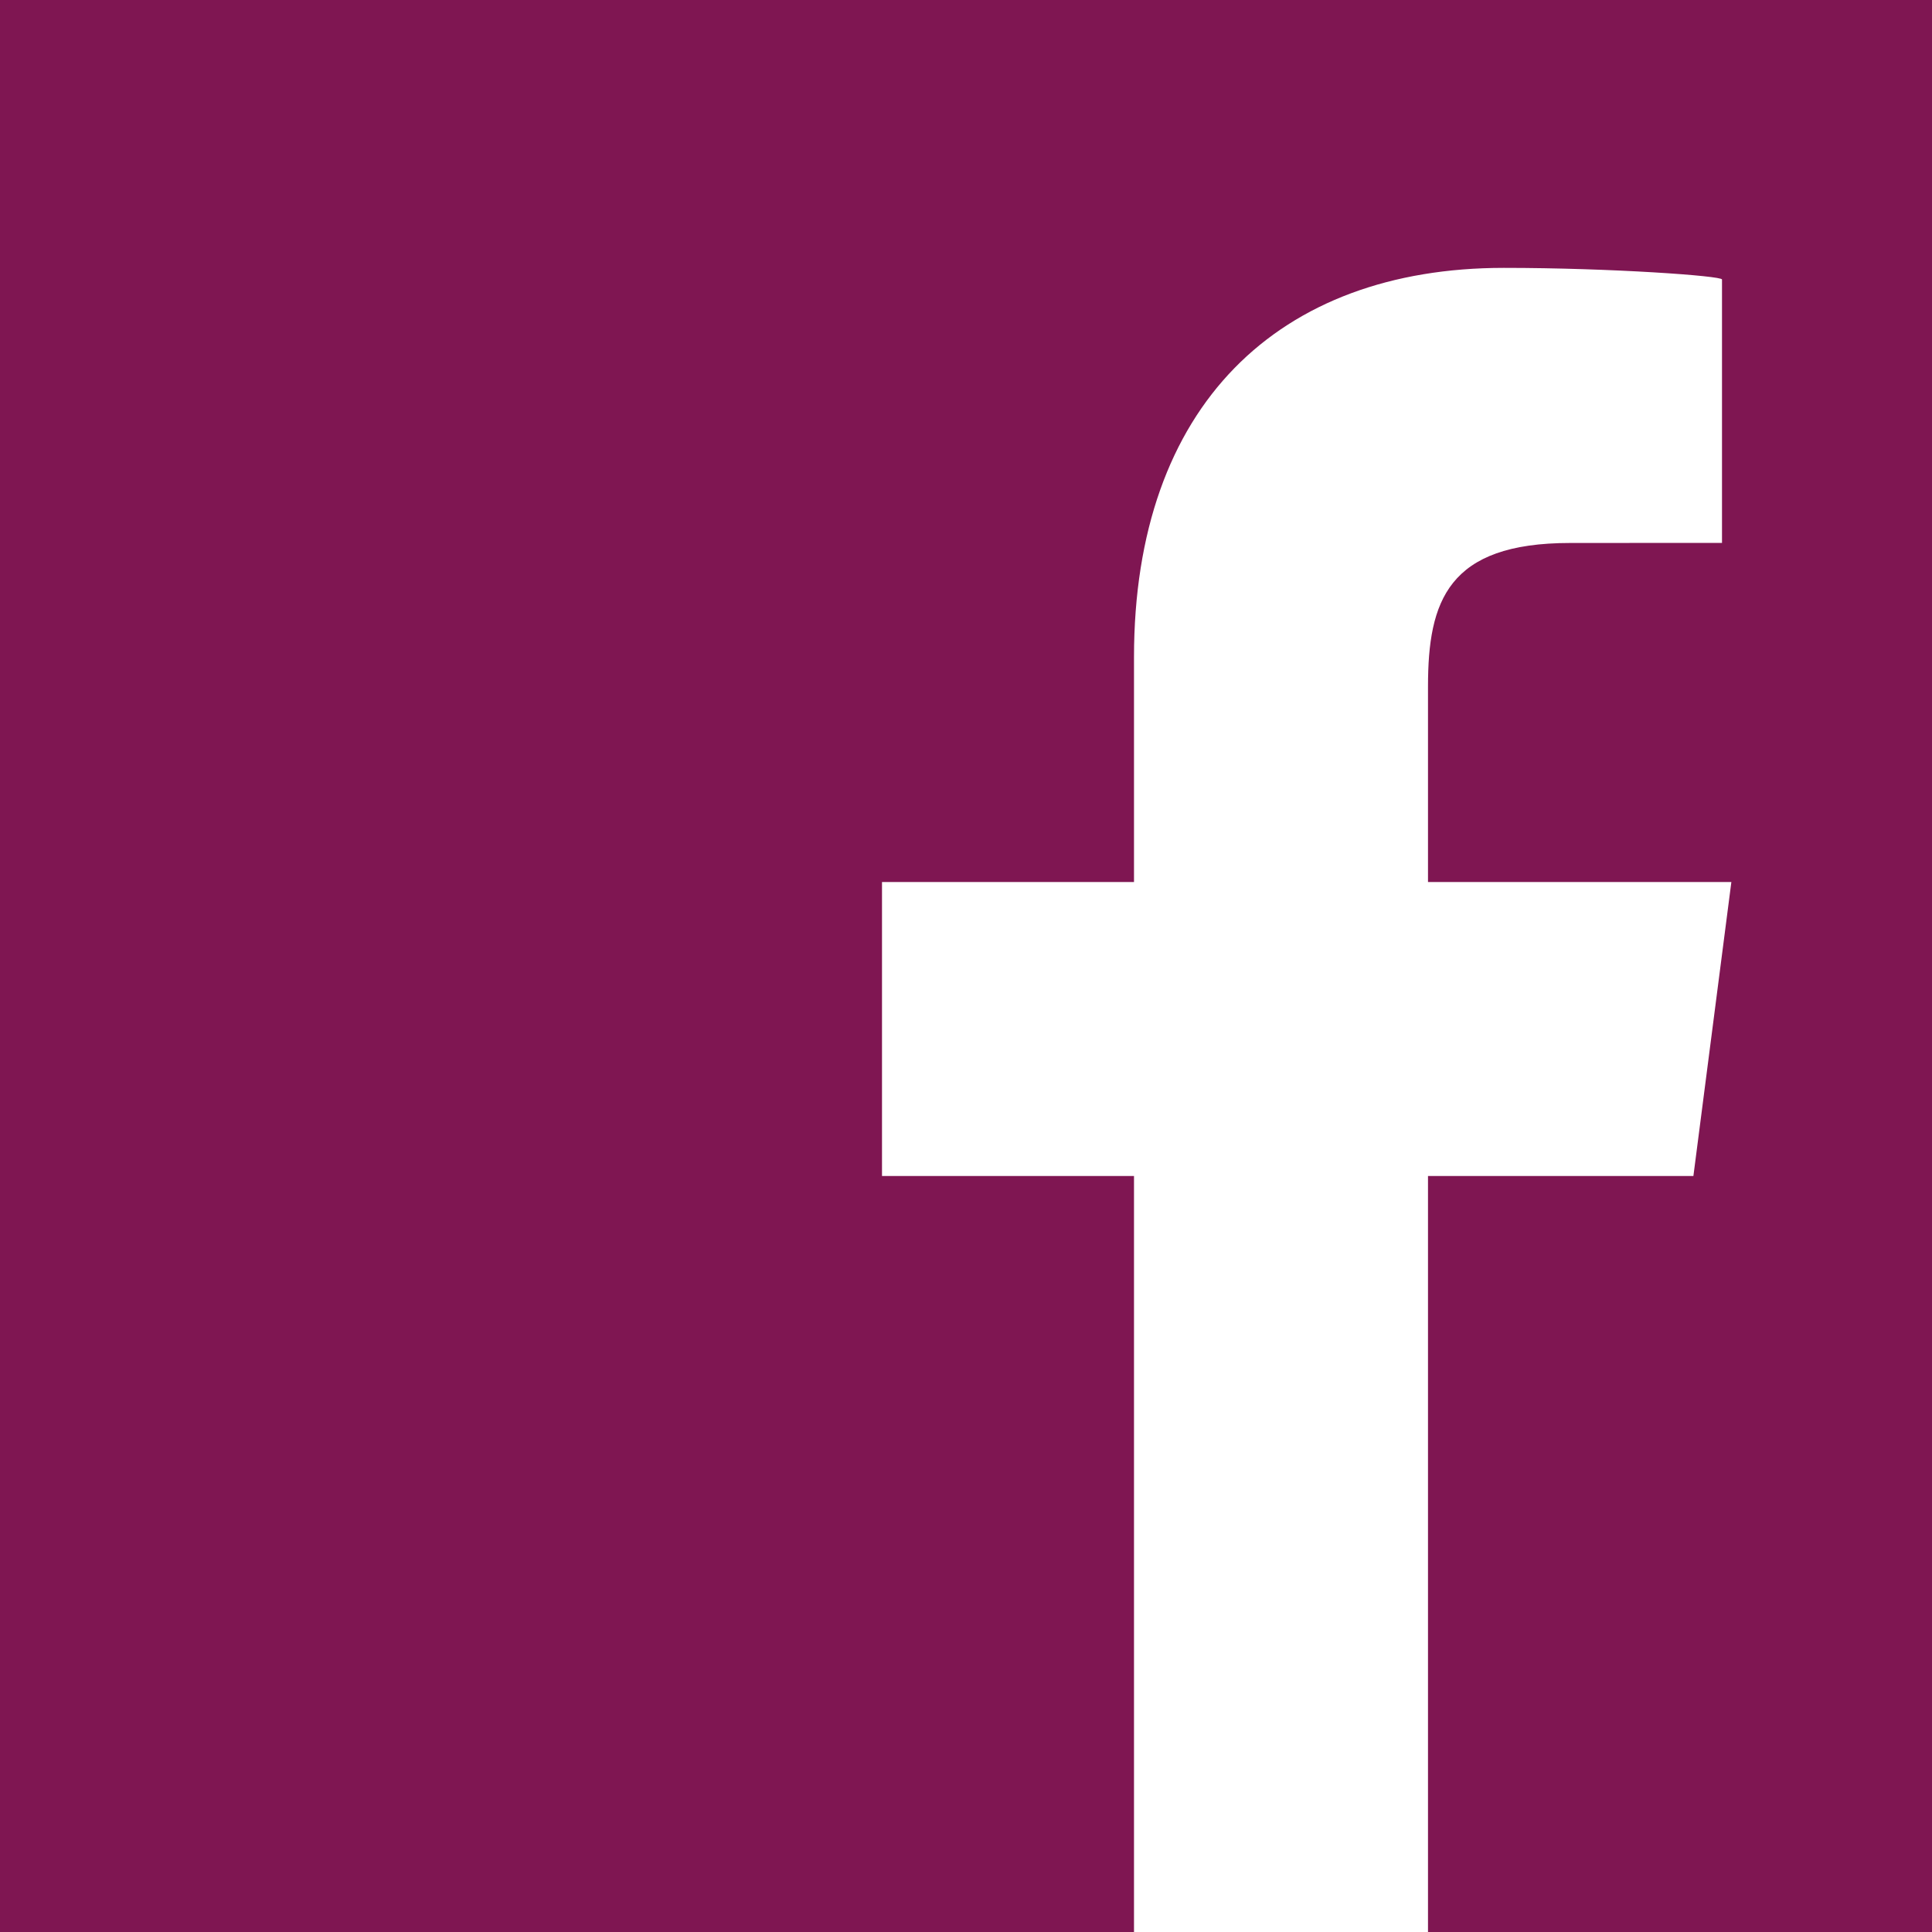 <?xml version="1.0" encoding="utf-8"?>
<!-- Generator: Adobe Illustrator 18.1.1, SVG Export Plug-In . SVG Version: 6.00 Build 0)  -->
<!DOCTYPE svg PUBLIC "-//W3C//DTD SVG 1.1//EN" "http://www.w3.org/Graphics/SVG/1.1/DTD/svg11.dtd">
<svg version="1.1" id="Layer_1" xmlns="http://www.w3.org/2000/svg" xmlns:xlink="http://www.w3.org/1999/xlink" x="0px" y="0px"
	 width="46px" height="46px" viewBox="0 0 46 46" enable-background="new 0 0 46 46" xml:space="preserve">
<g>
	<path fill="#7F1652" d="M46,0H0v46h27V28h-6v-7h6v-5.352c0-6.002,3.449-9.27,8.804-9.27C38.371,6.378,41,6.569,41,6.654v6.272
		l-3.617,0.002c-2.911,0-3.383,1.384-3.383,3.414V21h7.223l-0.904,7H34v18h12V0z"/>
</g>
</svg>
